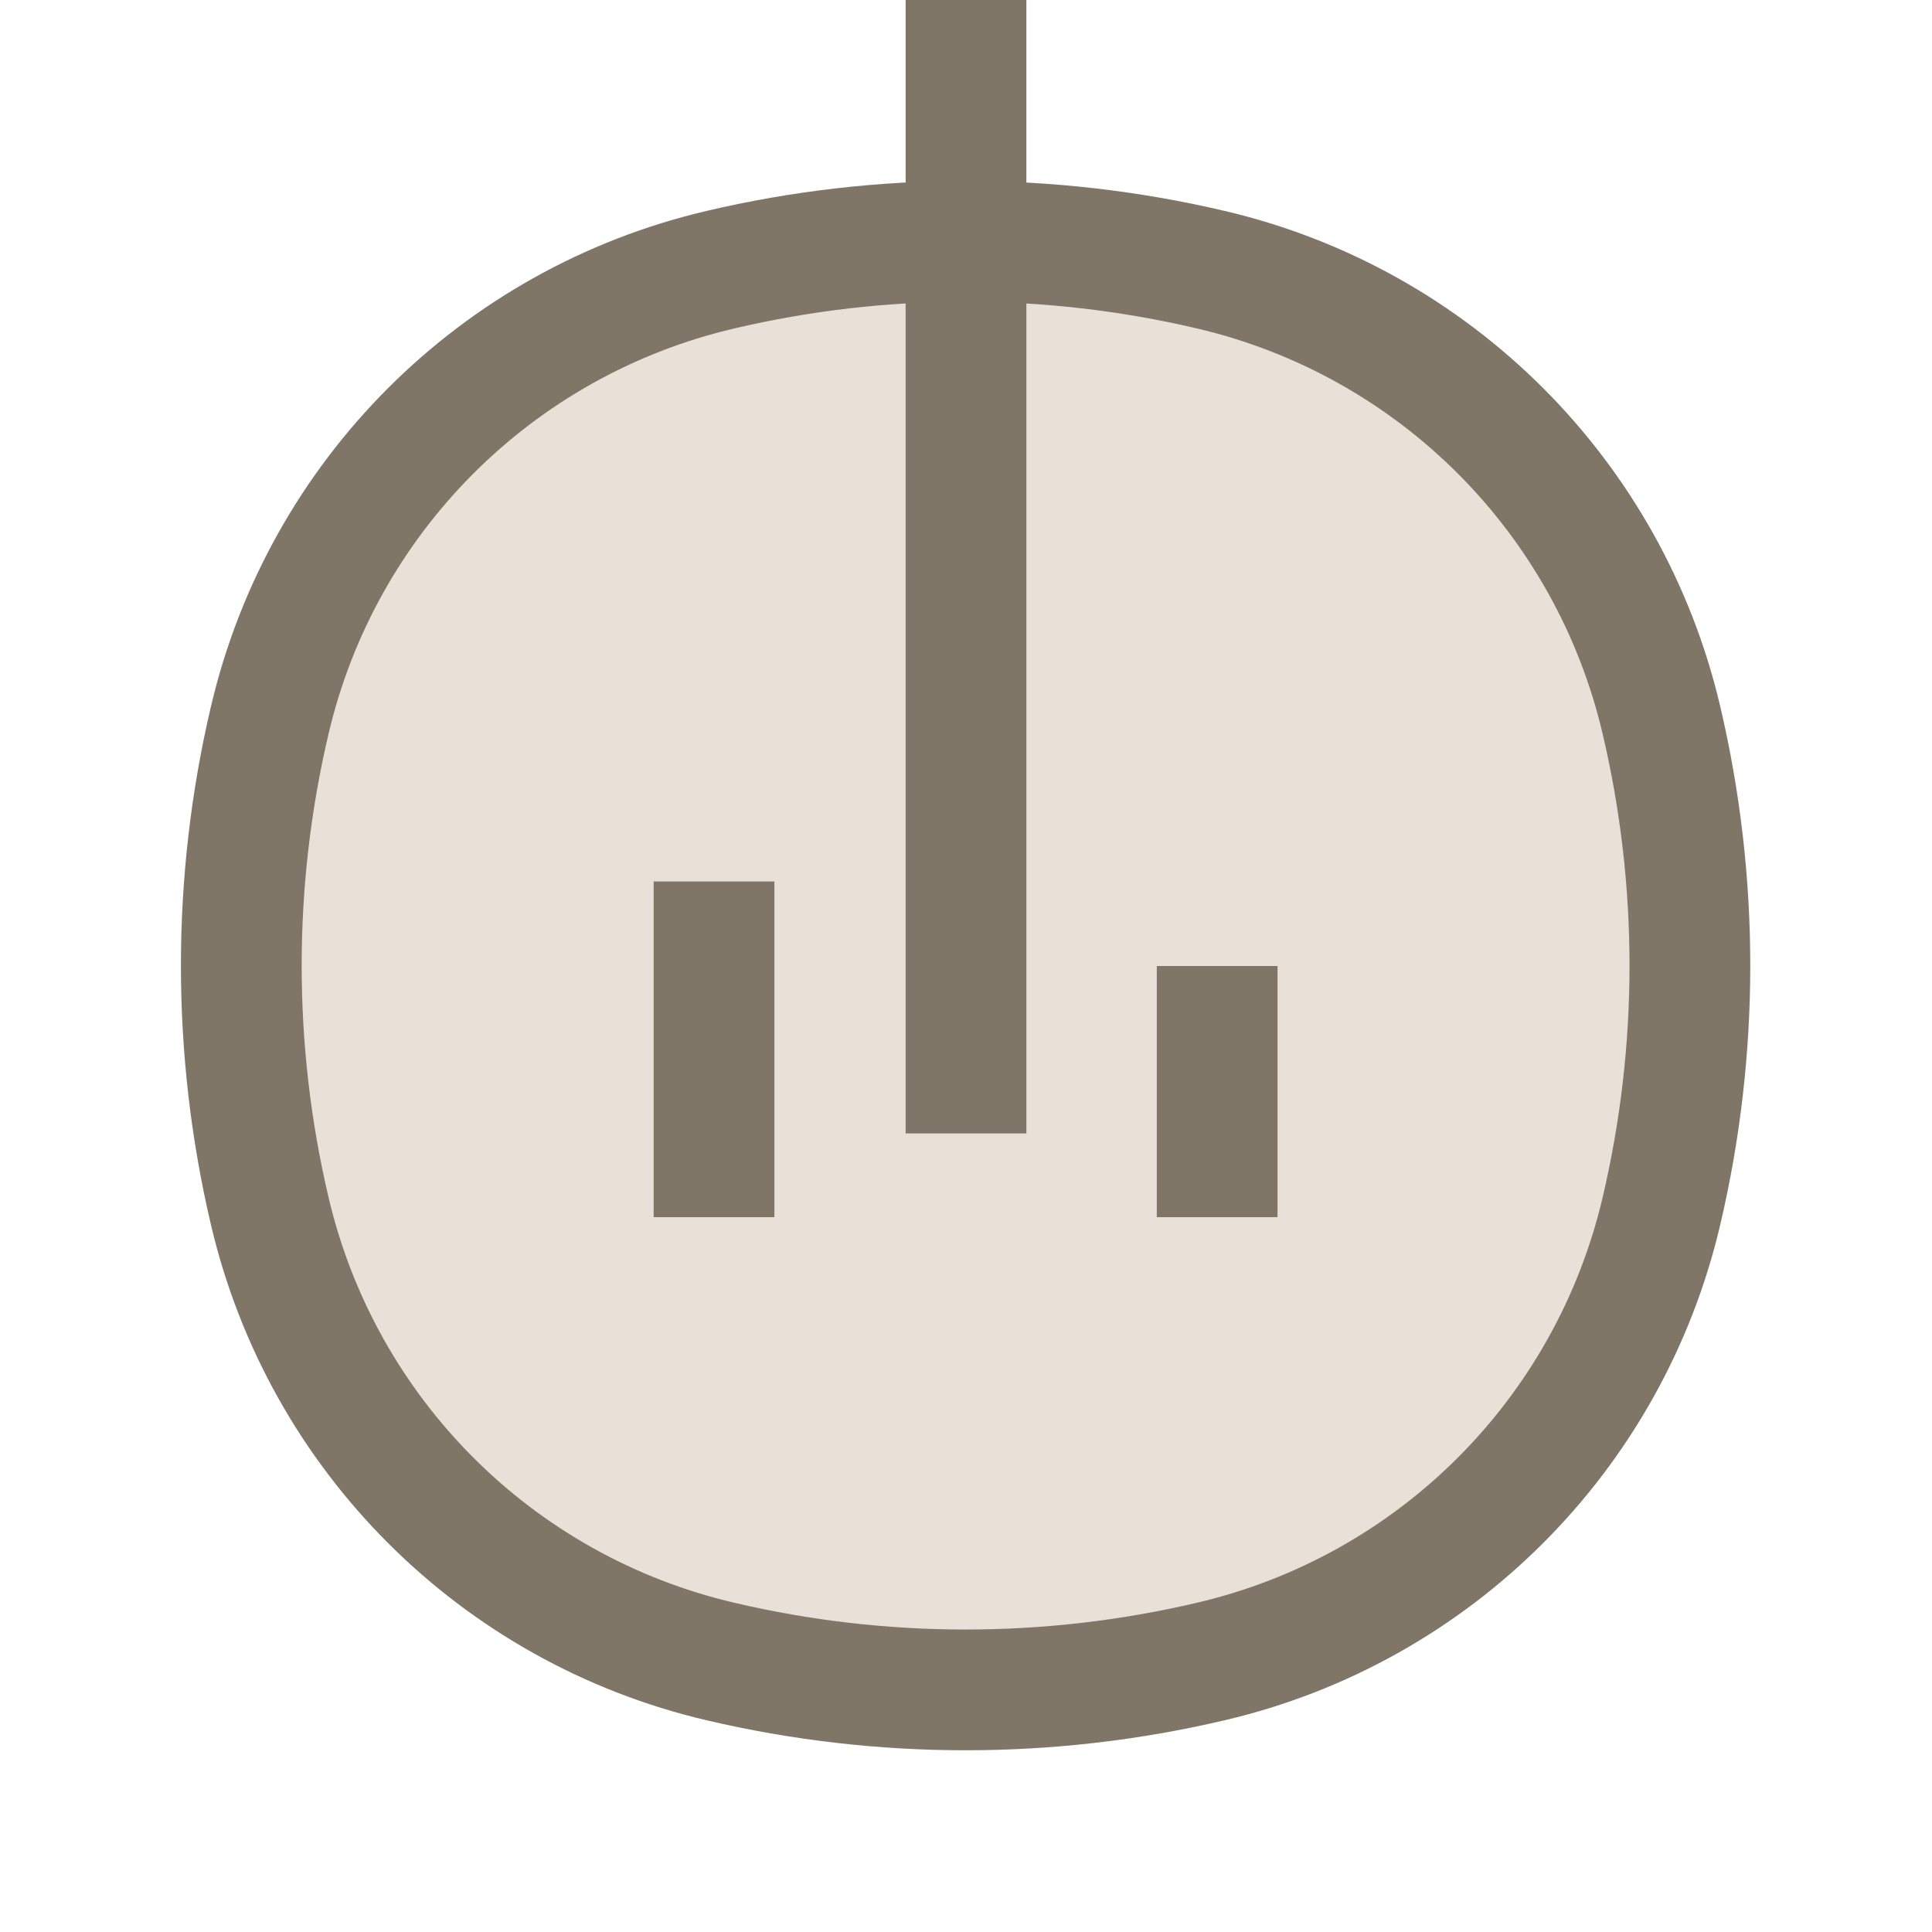 <svg width="24" height="24" viewBox="0 0 24 24" fill="none" xmlns="http://www.w3.org/2000/svg" xmlns:xlink="http://www.w3.org/1999/xlink">
	<desc>
			Created with Pixso.
	</desc>
	<defs>
		<clipPath id="clip6_2981">
			<rect width="24" height="24" fill="white" fill-opacity="0"/>
		</clipPath>
	</defs>
	<g clip-path="url(#clip6_2981)">
		<path d="M3.35 8.95C4 6.17 6.17 4 8.95 3.35C10.95 2.88 13.04 2.88 15.04 3.35C17.82 4 19.99 6.17 20.64 8.95C21.11 10.95 21.11 13.04 20.64 15.04C19.99 17.82 17.82 19.99 15.04 20.64C13.04 21.11 10.95 21.11 8.95 20.64C6.17 19.99 4 17.82 3.35 15.04C2.88 13.04 2.88 10.95 3.35 8.95ZM9.6 15.1L9.62 15.12C9.62 15.54 9.29 15.87 8.87 15.87C8.45 15.87 8.12 15.54 8.12 15.12L8.14 15.1L9.6 15.1ZM8.14 10.97L8.12 10.95C8.12 10.53 8.45 10.2 8.87 10.2C9.29 10.2 9.62 10.53 9.62 10.95L9.6 10.97L8.14 10.97ZM15.85 15.1L15.87 15.12C15.87 15.54 15.54 15.87 15.12 15.87C14.7 15.87 14.37 15.54 14.37 15.12L14.39 15.1L15.85 15.1ZM14.39 12.02L14.37 12C14.37 11.58 14.7 11.25 15.12 11.25C15.54 11.25 15.87 11.58 15.87 12L15.85 12.02L14.39 12.02ZM12.73 14.06L12.75 14.08C12.75 14.5 12.41 14.83 12 14.83C11.58 14.83 11.25 14.5 11.25 14.08L11.27 14.06L12.73 14.06ZM11.27 8.89L11.25 8.87C11.25 8.45 11.58 8.12 12 8.12C12.41 8.12 12.75 8.45 12.75 8.87L12.73 8.89L11.27 8.89Z" fill="#E9E1D8" fill-opacity="1" fill-rule="nonzero"/>
		<path d="M3.35 8.95C4 6.17 6.17 4 8.95 3.35C10.95 2.88 13.04 2.88 15.04 3.35C17.82 4 19.99 6.17 20.64 8.95C21.11 10.95 21.11 13.04 20.64 15.04C19.99 17.82 17.82 19.99 15.04 20.64C13.04 21.11 10.95 21.11 8.95 20.64C6.17 19.99 4 17.82 3.35 15.04C2.88 13.04 2.88 10.95 3.35 8.95ZM8.87 15.12L8.87 10.95M15.12 15.12L15.12 12M12 14.08L12 " stroke="#7F7667" stroke-opacity="1" stroke-width="1.5"/>
	</g>
</svg>
